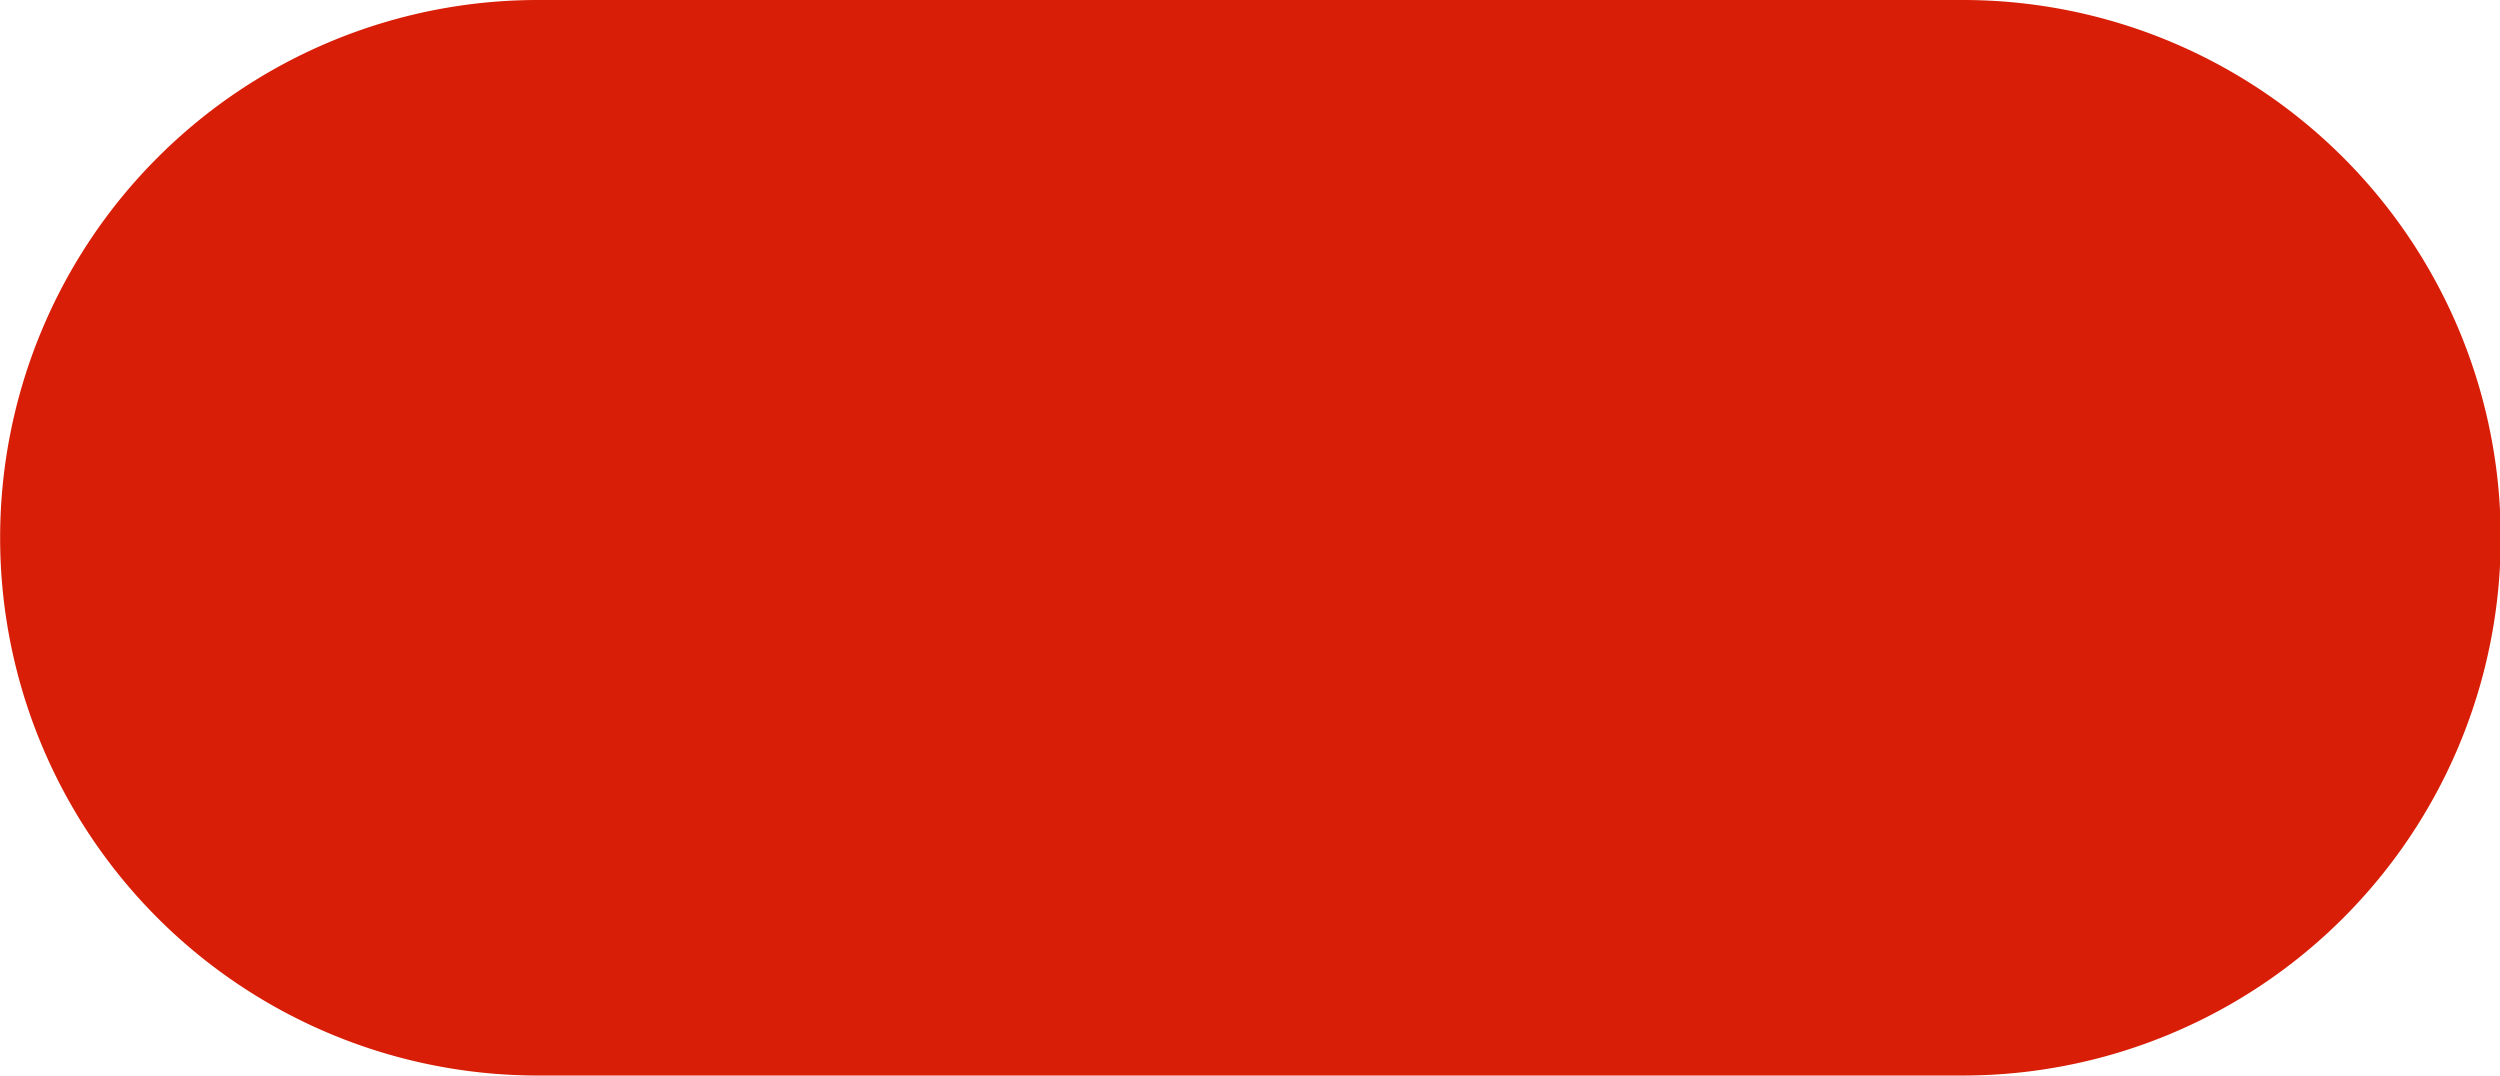 <?xml version="1.0" standalone="no"?><!DOCTYPE svg PUBLIC "-//W3C//DTD SVG 1.1//EN" "http://www.w3.org/Graphics/SVG/1.1/DTD/svg11.dtd"><svg class="icon" width="48px" height="20.65px" viewBox="0 0 2380 1024" version="1.1" xmlns="http://www.w3.org/2000/svg"><path d="M512 0h1356.8a512 512 0 0 1 512 512 512 512 0 0 1-512 512H512A512 512 0 0 1 0 512 512 512 0 0 1 512 0z" fill="#d81e06" /><path d="M512 102.4h1356.8a409.6 409.6 0 0 1 409.6 409.6 409.6 409.6 0 0 1-409.6 409.6H512A409.6 409.6 0 0 1 102.4 512 409.6 409.6 0 0 1 512 102.4z" fill="#d81e06" /></svg>